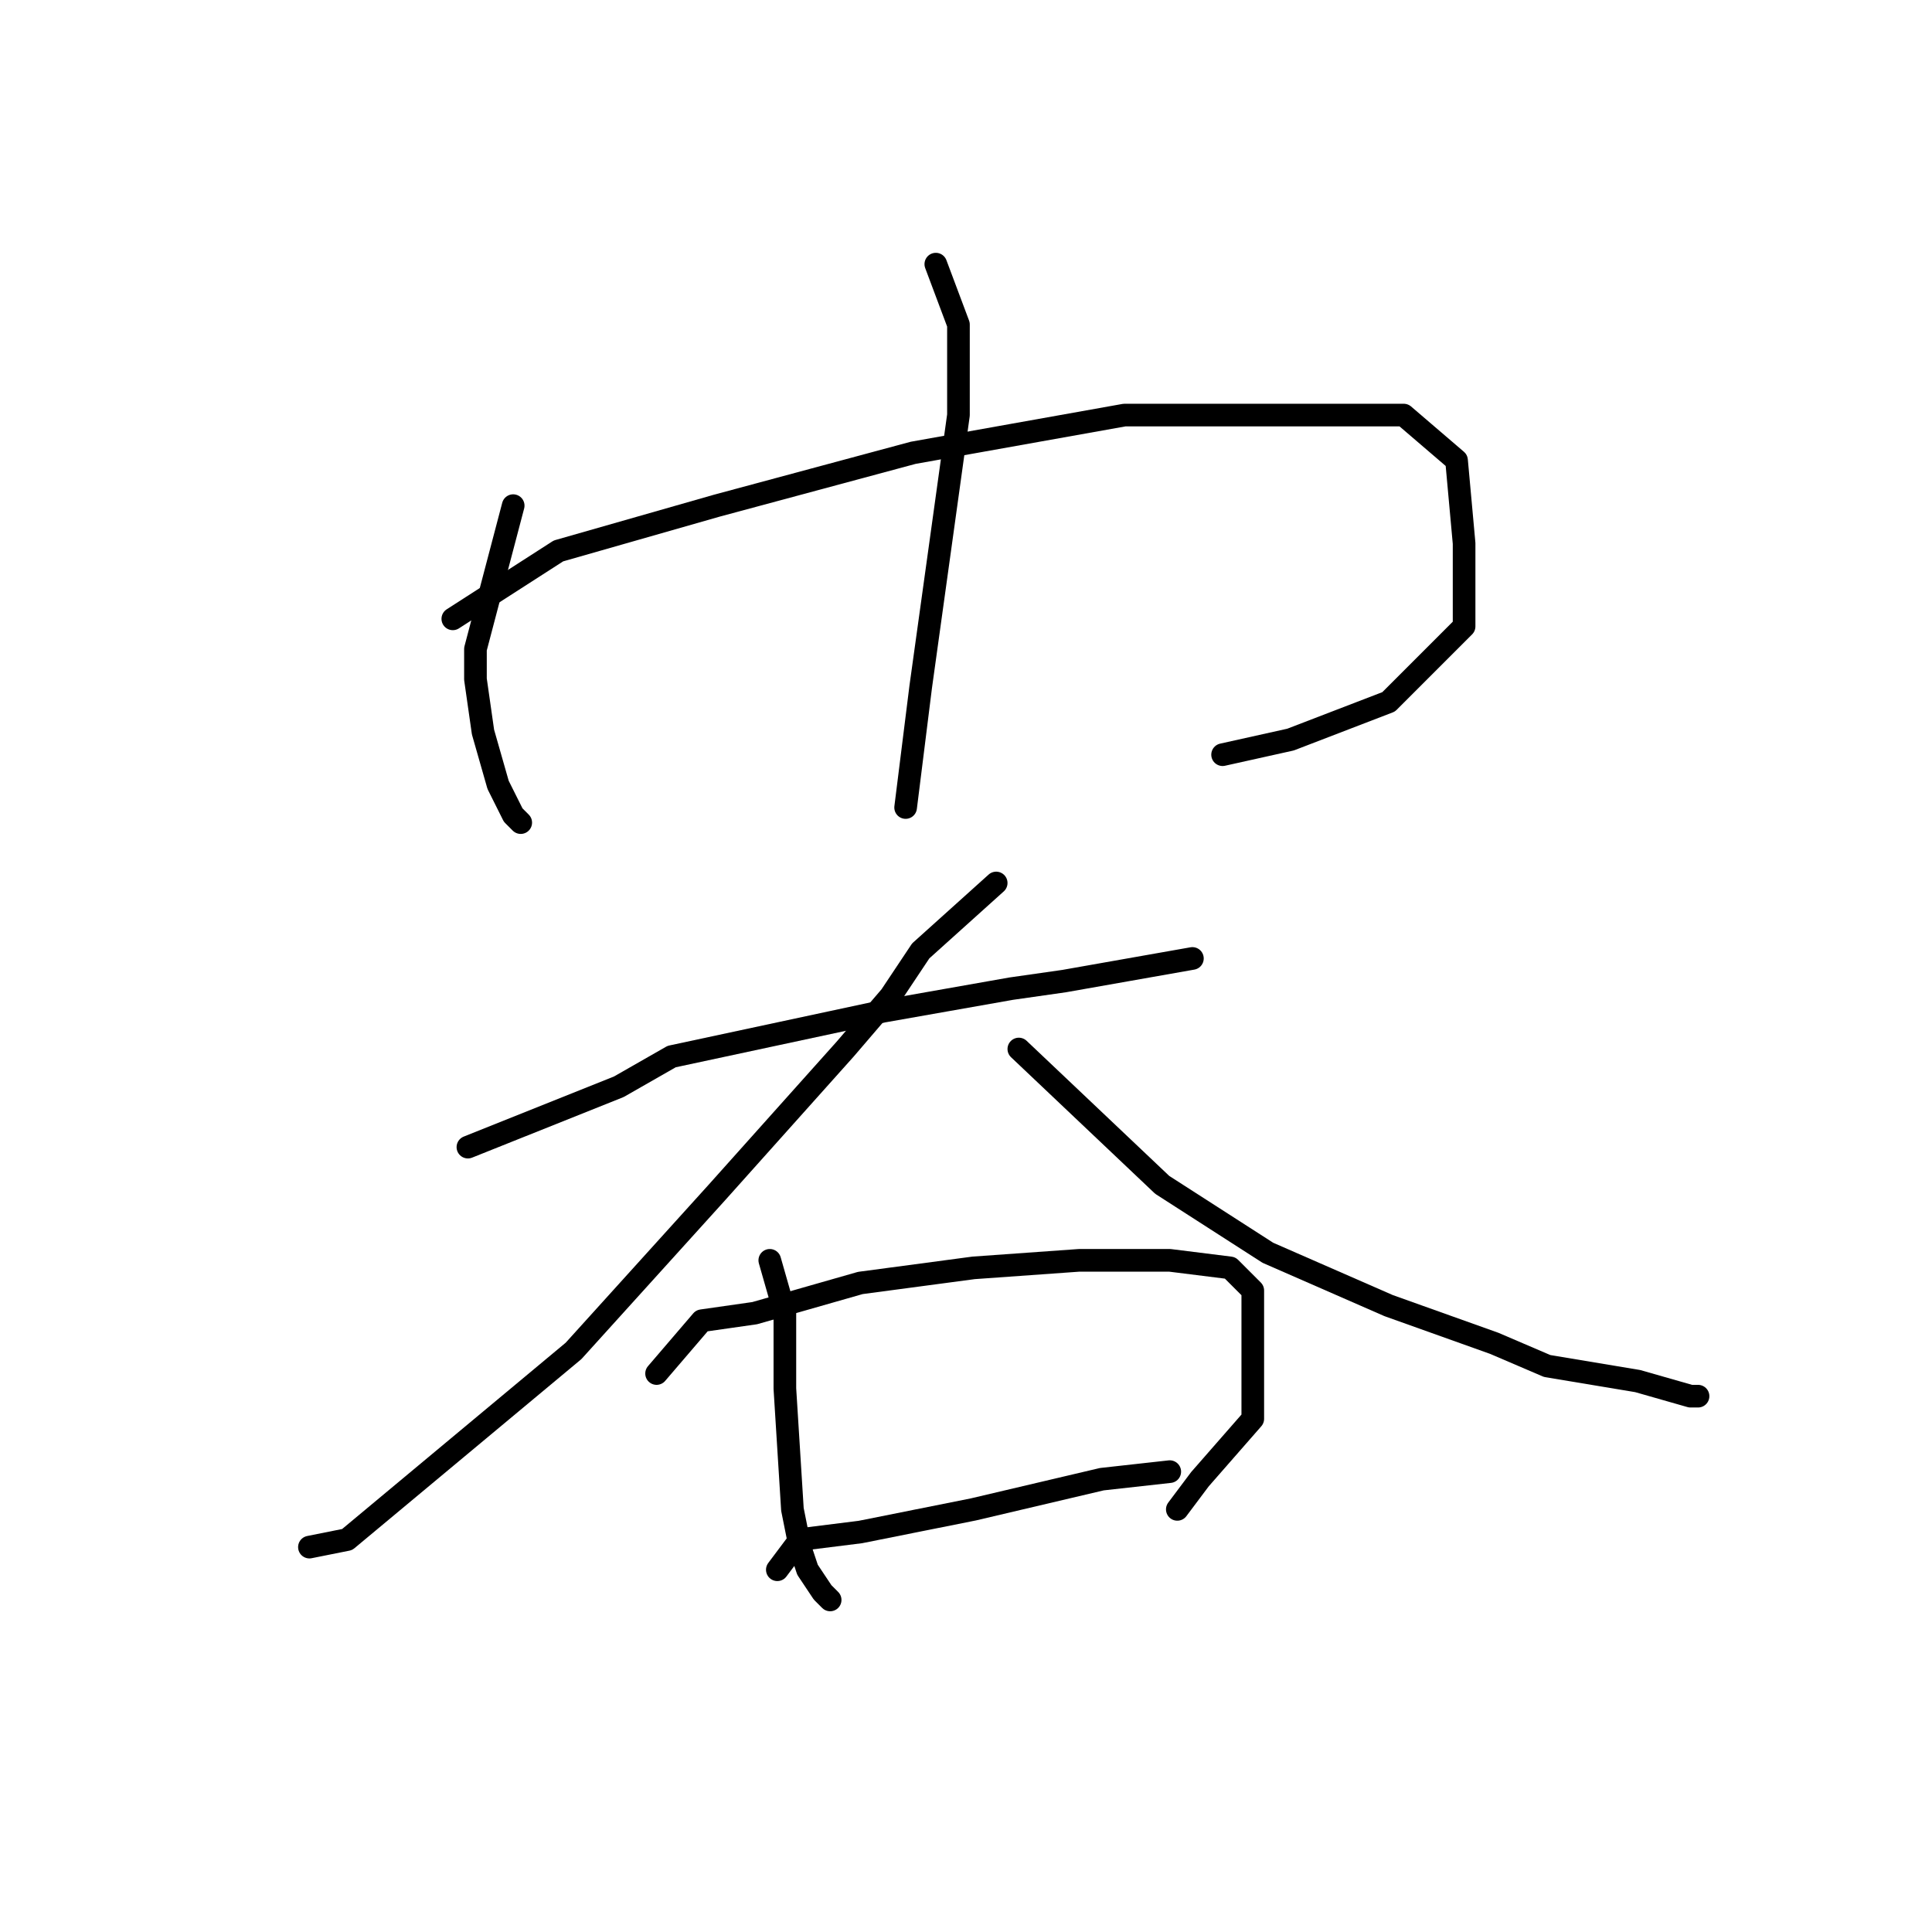 <?xml version="1.0" standalone="no"?>
    <svg width="256" height="256" xmlns="http://www.w3.org/2000/svg" version="1.1">
    <polyline stroke="black" stroke-width="3" stroke-linecap="round" fill="transparent" stroke-linejoin="round" points="68 67 63 86 63 90 64 97 66 104 68 108 69 109 69 109 " />
        <polyline stroke="black" stroke-width="3" stroke-linecap="round" fill="transparent" stroke-linejoin="round" points="60 82 74 73 95 67 121 60 149 55 170 55 186 55 193 61 194 72 194 83 184 93 171 98 162 100 162 100 " />
        <polyline stroke="black" stroke-width="3" stroke-linecap="round" fill="transparent" stroke-linejoin="round" points="124 35 127 43 127 55 122 91 121 99 120 107 120 107 " />
        <polyline stroke="black" stroke-width="3" stroke-linecap="round" fill="transparent" stroke-linejoin="round" points="62 152 82 144 89 140 117 134 134 131 141 130 158 127 158 127 " />
        <polyline stroke="black" stroke-width="3" stroke-linecap="round" fill="transparent" stroke-linejoin="round" points="132 117 122 126 118 132 112 139 95 158 76 179 58 194 46 204 41 205 41 205 " />
        <polyline stroke="black" stroke-width="3" stroke-linecap="round" fill="transparent" stroke-linejoin="round" points="135 139 154 157 168 166 184 173 198 178 205 181 217 183 224 185 225 185 225 185 " />
        <polyline stroke="black" stroke-width="3" stroke-linecap="round" fill="transparent" stroke-linejoin="round" points="102 167 104 174 104 184 105 200 106 205 107 208 109 211 110 212 110 212 " />
        <polyline stroke="black" stroke-width="3" stroke-linecap="round" fill="transparent" stroke-linejoin="round" points="87 182 93 175 100 174 114 170 129 168 143 167 155 167 163 168 166 171 166 179 166 188 159 196 156 200 156 200 " />
        <polyline stroke="black" stroke-width="3" stroke-linecap="round" fill="transparent" stroke-linejoin="round" points="103 208 106 204 114 203 129 200 146 196 155 195 155 195 " />
        </svg>